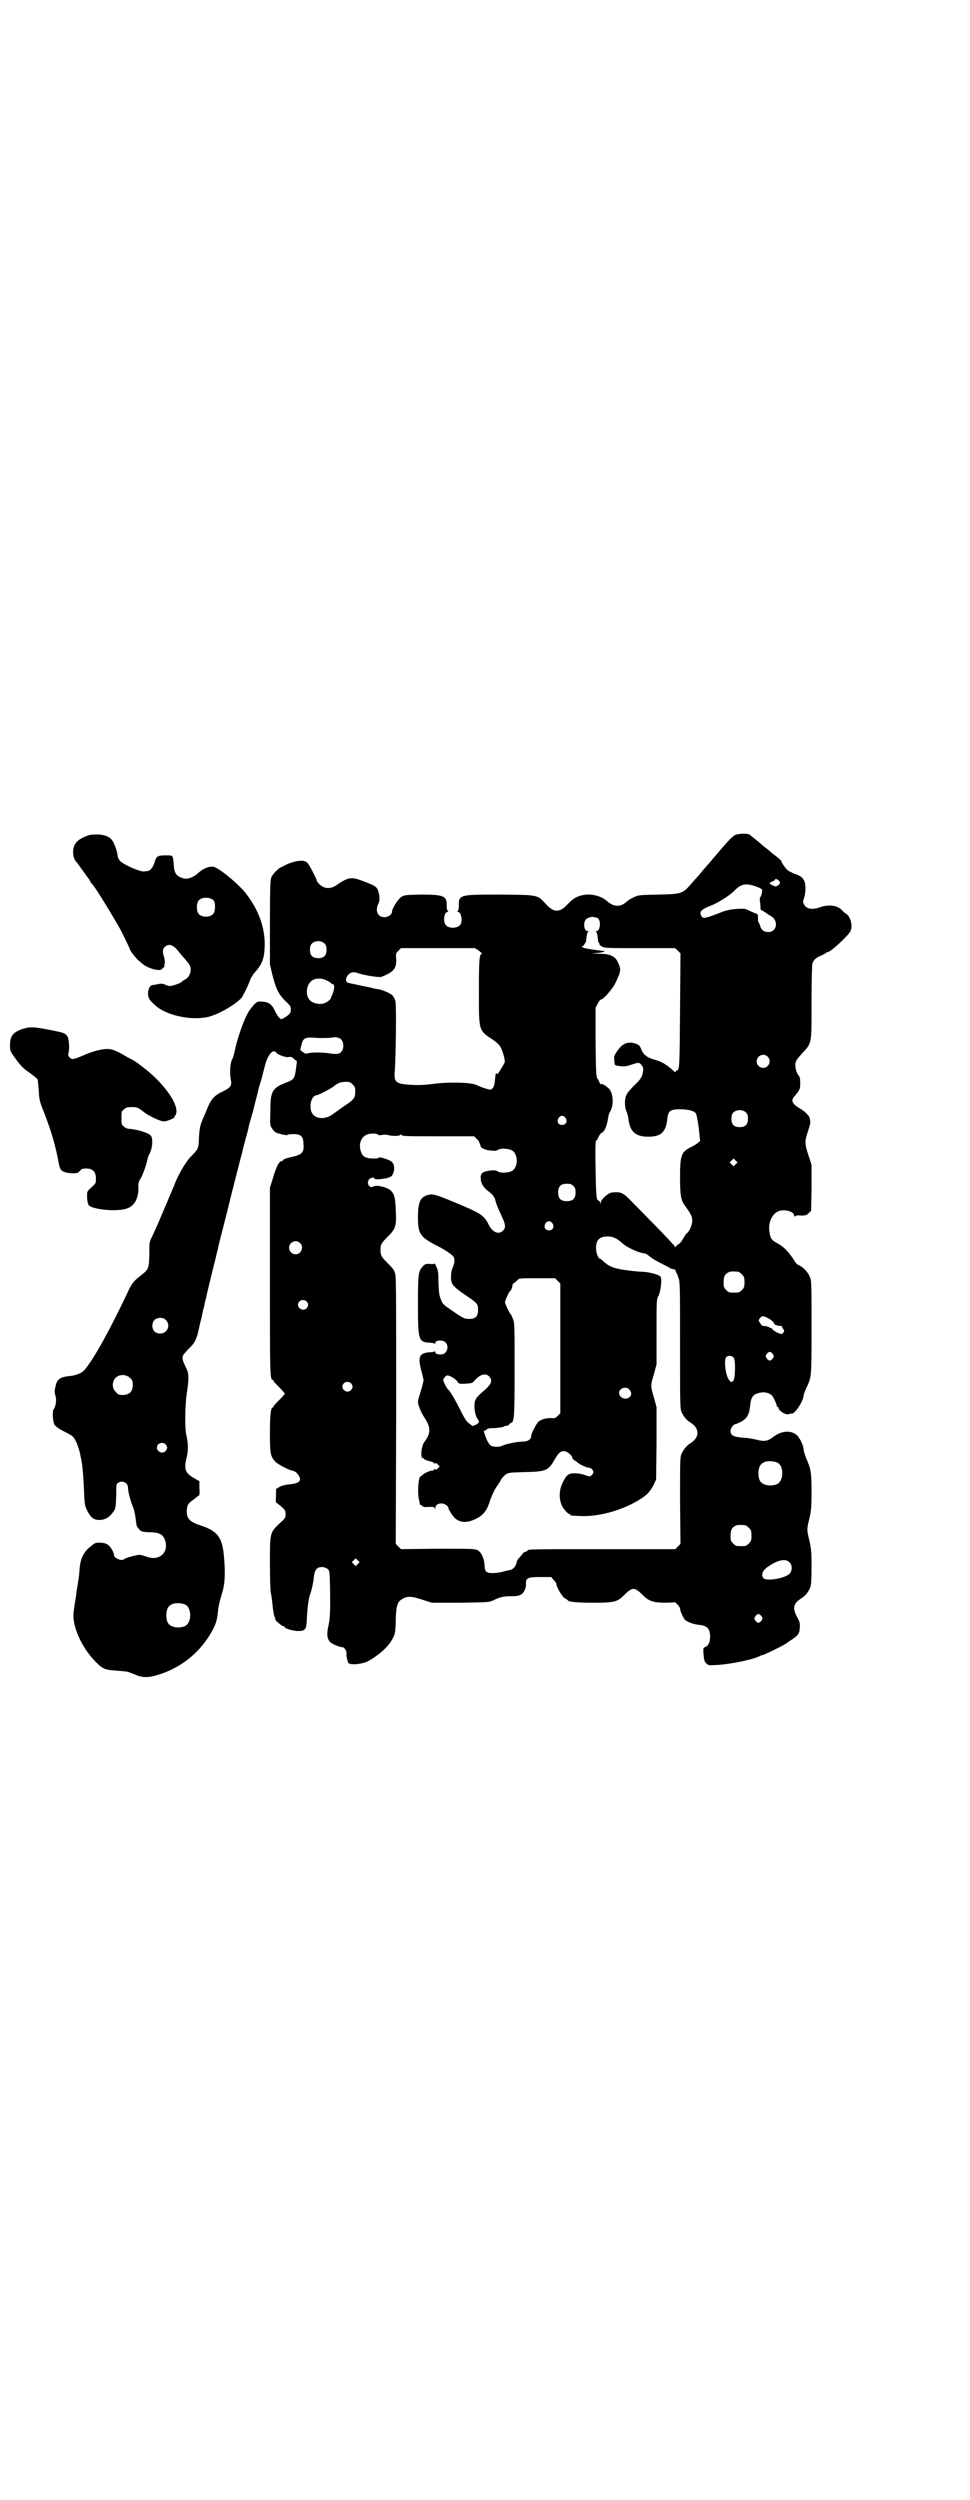 <?xml version="1.0" standalone="no"?>
<!DOCTYPE svg PUBLIC "-//W3C//DTD SVG 20010904//EN"
 "http://www.w3.org/TR/2001/REC-SVG-20010904/DTD/svg10.dtd">
<svg version="1.0" xmlns="http://www.w3.org/2000/svg"
 width="1114pt" height="2870pt" viewBox="0 0 1114 2870"
 preserveAspectRatio="xMidYMid meet">
<g transform="translate(0,2870) scale(0.5,-0.5)"
fill="#000000" stroke="none">
<path d="M1689 3823 c-3 -1 -11 -8 -17 -15 -12 -13 -17 -19 -45 -52 -9 -10
-19 -22 -22 -26 -4 -4 -12 -13 -18 -20 -19 -22 -22 -23 -75 -24 -43 -1 -45 -1
-56 -6 -6 -3 -13 -7 -15 -9 -16 -15 -31 -14 -48 1 -10 9 -29 15 -46 14 -18 -2
-29 -7 -43 -22 -18 -20 -32 -20 -50 0 -20 22 -17 21 -104 22 -94 0 -97 0 -96
-26 0 -6 -1 -11 -3 -12 -1 -1 -1 -2 1 -2 7 0 11 -19 6 -28 -5 -10 -27 -11 -34
-2 -7 8 -4 30 4 30 2 0 2 1 1 2 -2 1 -3 6 -3 12 1 23 -7 26 -59 26 -38 -1 -38
-1 -46 -6 -8 -6 -21 -27 -21 -35 0 -5 -9 -11 -17 -11 -15 0 -22 14 -14 31 3 6
3 9 2 20 -4 19 -5 20 -40 33 -24 9 -32 8 -59 -11 -12 -8 -25 -8 -35 0 -4 3 -8
7 -9 10 -2 8 -18 38 -22 42 -6 6 -18 6 -35 1 -7 -2 -15 -6 -17 -7 -2 -1 -5 -3
-8 -4 -6 -2 -20 -16 -23 -24 -2 -6 -3 -24 -3 -103 l0 -96 5 -22 c9 -35 14 -45
29 -61 13 -12 14 -14 14 -21 0 -7 -1 -9 -9 -15 -6 -4 -11 -7 -13 -7 -3 0 -11
10 -16 22 -6 12 -13 17 -26 18 -12 1 -12 1 -20 -6 -4 -5 -10 -12 -13 -17 -10
-16 -25 -59 -30 -82 -3 -13 -6 -25 -7 -26 -5 -7 -7 -31 -4 -47 3 -15 0 -19
-18 -28 -19 -9 -26 -16 -35 -37 -4 -10 -9 -22 -11 -26 -6 -14 -8 -22 -9 -44
-1 -24 -1 -25 -19 -43 -12 -13 -29 -41 -38 -66 -3 -7 -16 -38 -36 -85 -6 -13
-13 -29 -16 -35 -5 -10 -5 -13 -5 -38 -1 -33 -1 -34 -20 -49 -17 -13 -21 -19
-32 -43 -38 -80 -72 -142 -94 -170 -6 -9 -18 -15 -33 -17 -29 -3 -34 -7 -38
-32 -1 -5 0 -11 2 -16 2 -8 0 -23 -5 -29 -3 -4 -2 -27 2 -35 3 -4 9 -9 19 -14
23 -12 23 -12 28 -20 5 -8 12 -29 13 -39 1 -4 2 -8 2 -10 2 -6 5 -42 6 -68 1
-32 2 -36 8 -48 8 -15 15 -20 27 -20 13 0 23 6 31 17 7 9 7 12 8 42 0 21 0 24
4 26 9 7 23 1 23 -11 0 -9 6 -31 11 -43 3 -6 5 -17 6 -24 1 -8 2 -15 2 -15 0
-1 1 -3 1 -5 0 -2 3 -5 6 -9 5 -5 7 -5 19 -6 28 0 36 -5 41 -21 7 -28 -16 -46
-44 -35 -6 2 -13 4 -16 4 -6 0 -32 -7 -35 -10 -5 -5 -23 2 -23 9 0 5 -7 19
-13 23 -4 4 -9 5 -18 6 -12 0 -12 0 -23 -9 -15 -11 -23 -27 -25 -49 -1 -17 -3
-30 -4 -34 0 -2 -1 -7 -2 -13 -1 -5 -2 -12 -2 -15 -6 -37 -7 -44 -6 -55 3 -31
24 -72 51 -99 17 -17 21 -18 48 -20 13 -1 25 -2 27 -3 2 -1 8 -3 13 -5 19 -9
33 -9 60 0 45 15 82 43 108 81 16 24 22 38 24 57 2 20 3 23 10 48 7 21 8 48 4
89 -4 40 -16 54 -52 66 -25 8 -32 15 -33 30 0 16 2 20 13 28 6 4 11 9 12 9 0
1 1 2 3 2 1 0 2 5 1 17 l0 16 -12 7 c-21 12 -24 20 -17 49 4 15 3 33 -1 50 -4
16 -3 68 1 96 5 31 5 44 0 55 -11 22 -11 26 -8 33 2 3 8 9 12 14 12 10 18 21
22 38 2 8 4 19 6 26 2 7 3 14 4 17 0 3 2 10 4 17 1 7 3 14 4 17 1 7 15 64 17
72 2 7 9 37 11 45 0 2 8 33 17 68 9 35 16 66 17 68 1 5 12 47 17 67 2 8 5 17
5 19 0 2 4 15 7 28 4 13 7 25 7 27 0 2 5 18 10 36 8 33 11 42 12 48 0 2 3 12
7 24 3 12 7 27 9 35 5 18 13 31 20 31 3 0 5 -1 5 -2 0 -4 22 -13 29 -11 6 1 8
0 13 -5 l6 -5 -2 -16 c-3 -23 -5 -26 -21 -32 -34 -13 -38 -20 -38 -66 -1 -31
-1 -34 4 -40 2 -4 6 -8 8 -9 6 -3 27 -8 27 -6 0 1 6 2 13 2 18 0 24 -5 24 -22
2 -20 -3 -25 -25 -30 -14 -3 -22 -6 -22 -8 0 -1 -1 -2 -3 -2 -6 0 -13 -14 -21
-42 l-6 -19 0 -213 c0 -211 0 -228 6 -228 1 0 2 -1 2 -2 0 -2 6 -8 13 -15 7
-7 13 -14 13 -15 0 -1 -6 -8 -13 -15 -7 -7 -13 -13 -13 -15 0 -1 -1 -2 -2 -2
-4 0 -6 -18 -6 -59 0 -46 1 -52 12 -65 5 -5 26 -17 37 -20 9 -2 13 -5 17 -12
8 -12 1 -18 -20 -20 -10 -1 -19 -3 -24 -6 l-8 -5 0 -15 c-1 -9 0 -16 0 -16 1
0 6 -4 12 -9 9 -8 10 -10 10 -18 0 -8 -1 -9 -14 -21 -22 -21 -22 -21 -22 -92
0 -32 1 -63 2 -67 1 -4 3 -17 4 -28 1 -11 3 -23 4 -26 2 -3 3 -7 2 -7 0 -3 16
-16 19 -16 2 0 3 -1 3 -2 0 -3 16 -8 29 -9 19 0 21 3 22 31 1 22 4 45 7 52 3
8 8 28 9 42 2 16 7 22 19 22 4 0 9 -2 12 -4 5 -4 5 -5 6 -38 1 -62 0 -74 -3
-90 -5 -21 -4 -31 2 -39 4 -5 22 -13 29 -13 5 0 10 -8 10 -14 -1 -6 2 -18 4
-22 4 -6 33 -3 46 4 33 19 56 43 61 65 1 3 2 18 2 32 1 30 4 39 14 45 12 8 23
7 47 -1 l22 -7 65 0 c62 1 66 1 75 5 16 8 25 10 42 10 13 0 18 1 23 4 7 4 12
16 11 25 0 13 4 15 33 15 l25 0 6 -7 c3 -3 6 -7 6 -9 0 -7 14 -31 20 -33 3 -2
6 -4 6 -4 0 -4 22 -6 58 -6 48 0 56 2 70 16 21 21 25 21 46 0 13 -13 25 -16
52 -16 l21 1 6 -6 c3 -4 6 -8 5 -9 0 -4 7 -20 11 -25 5 -5 21 -11 34 -12 18
-2 24 -9 24 -27 0 -13 -4 -21 -12 -24 -4 -2 -4 -3 -3 -17 1 -12 2 -16 6 -20 5
-5 5 -5 24 -4 34 2 86 13 100 21 2 1 5 2 6 2 3 0 52 24 56 28 1 1 2 2 4 3 22
14 24 17 25 32 1 9 0 13 -6 24 -11 20 -9 31 8 42 10 6 17 14 22 26 2 6 3 15 3
48 0 36 -1 42 -5 60 -6 24 -6 26 0 50 4 18 5 24 5 61 0 45 -1 52 -12 77 -3 8
-6 17 -6 20 0 9 -9 28 -16 34 -14 12 -37 10 -56 -6 -11 -8 -19 -9 -35 -5 -8 2
-23 5 -33 5 -22 2 -28 5 -28 16 0 6 7 15 11 15 1 0 6 2 12 5 10 5 16 12 18 19
0 1 1 2 2 4 0 2 1 8 2 14 1 17 6 25 15 28 13 5 26 4 35 -4 3 -3 12 -22 11 -24
0 -1 1 -2 2 -2 1 0 2 -1 2 -2 0 -8 19 -18 24 -15 2 1 5 2 6 1 8 -1 28 30 28
43 0 2 3 9 6 16 12 25 12 22 12 138 0 91 0 107 -3 115 -4 12 -16 25 -28 30 -3
1 -8 8 -12 15 -12 17 -20 25 -33 33 -15 8 -18 11 -20 24 -5 21 4 43 18 50 13
7 38 1 38 -9 0 -2 1 -3 2 -2 1 2 6 3 14 2 11 0 13 1 18 6 l5 5 1 53 0 53 -7
21 c-9 27 -9 33 -1 56 3 10 6 19 5 22 0 2 -1 5 -1 7 0 5 -12 17 -23 23 -17 10
-21 18 -13 27 13 15 14 17 14 31 0 11 -1 15 -4 18 -5 6 -8 18 -7 28 1 6 5 11
16 23 22 24 21 19 21 118 0 46 1 86 2 88 3 8 8 13 18 17 5 2 10 5 12 6 2 2 4
3 5 3 7 0 48 38 53 49 5 13 -1 34 -12 40 -3 2 -6 4 -6 5 0 1 -4 4 -8 7 -11 7
-29 8 -47 1 -16 -5 -29 -3 -34 7 -3 6 -3 7 0 16 2 5 3 15 3 21 0 20 -6 28 -26
34 -6 3 -13 6 -15 8 -5 4 -15 19 -14 20 1 1 -5 6 -11 11 -7 5 -13 10 -14 11
-1 1 -5 5 -11 9 -5 4 -10 8 -11 9 -4 4 -24 20 -27 22 -6 3 -25 2 -32 -1z m99
-104 c5 -5 5 -7 -1 -12 -5 -3 -6 -3 -12 0 -9 4 -9 6 -1 9 3 1 6 3 6 4 0 3 4 2
8 -1z m-50 -15 c6 -2 11 -5 12 -6 2 -3 -2 -18 -4 -18 -1 0 -1 -6 0 -13 1 -8 1
-14 1 -15 0 -1 3 -2 6 -4 3 -2 7 -4 9 -6 1 -1 5 -3 8 -5 19 -10 15 -37 -5 -37
-10 0 -16 4 -19 14 -1 4 -3 8 -4 9 -1 1 -1 6 -1 11 0 5 -1 8 -3 8 -1 0 -8 3
-15 6 -12 6 -12 6 -31 5 -14 -1 -23 -3 -34 -7 -24 -10 -40 -15 -43 -13 -2 0
-4 3 -5 6 -4 8 2 14 24 22 17 7 42 23 52 33 16 17 27 19 52 10z m-368 -71 c0
1 2 -1 4 -2 7 -7 4 -29 -4 -29 -2 0 -2 -1 -1 -2 2 0 3 -6 4 -13 0 -7 2 -12 3
-13 1 0 2 -1 1 -2 -1 -1 2 -3 5 -5 6 -4 14 -4 88 -4 l81 0 6 -6 6 -6 -1 -130
c-1 -131 -1 -139 -8 -139 -1 0 -2 -1 -2 -3 0 -2 -3 0 -7 4 -13 12 -26 20 -42
24 -18 5 -27 13 -31 26 -2 5 -5 8 -10 10 -18 7 -32 2 -44 -16 -8 -11 -8 -13
-7 -22 1 -12 0 -11 13 -13 9 -1 13 -1 25 3 18 6 19 6 24 0 4 -5 5 -7 4 -15 -2
-13 -5 -18 -22 -34 -9 -9 -16 -18 -17 -22 -4 -10 -3 -28 1 -36 2 -4 3 -10 4
-14 3 -32 16 -44 46 -44 30 0 41 11 44 43 2 16 7 20 28 20 19 0 32 -3 37 -9 2
-3 4 -13 7 -34 l3 -30 -5 -4 c-2 -2 -8 -6 -14 -9 -24 -11 -27 -19 -27 -69 0
-42 2 -54 11 -66 15 -21 17 -25 17 -35 0 -10 -7 -26 -14 -30 -1 -1 -4 -6 -7
-11 -3 -6 -7 -11 -11 -13 -3 -2 -6 -5 -6 -6 -1 -1 -2 -1 -2 1 0 1 -16 18 -35
38 -19 19 -45 46 -58 59 -26 27 -29 29 -51 27 -8 0 -26 -16 -26 -23 0 -4 0 -4
-2 1 -1 2 -3 4 -4 4 -4 0 -5 12 -6 72 -1 50 0 64 1 65 2 0 4 4 6 9 2 4 5 8 7
9 6 1 13 18 15 36 1 4 2 9 4 12 9 14 8 40 -1 52 -7 7 -17 14 -20 12 -1 -1 -2
0 -2 1 0 1 -2 5 -4 9 -5 6 -5 7 -6 86 l0 79 5 10 c3 5 6 9 7 9 4 -2 28 25 34
39 12 25 13 30 6 45 -6 15 -18 21 -42 21 l-19 1 14 1 c13 1 21 5 10 5 -12 1
-39 5 -43 7 -4 2 -4 3 -2 4 2 0 4 2 4 3 0 1 1 3 2 3 1 1 3 7 3 13 1 7 2 13 4
13 1 1 1 2 -1 2 -8 0 -11 17 -5 26 4 5 14 8 21 6 2 -1 4 -1 4 -1z m-624 -60
c3 -3 4 -7 4 -14 0 -13 -6 -19 -19 -19 -13 0 -19 6 -19 19 0 7 1 11 4 14 7 8
23 8 30 0z m354 -16 c5 -4 8 -7 7 -7 -6 0 -7 -14 -7 -86 0 -91 -1 -89 30 -110
8 -5 16 -12 19 -17 6 -10 12 -33 10 -37 -3 -6 -12 -21 -16 -26 -1 0 -2 0 -3 2
-1 1 -2 -4 -3 -14 -1 -16 -4 -22 -11 -24 -3 0 -20 5 -32 11 -13 6 -68 7 -101
2 -17 -2 -29 -3 -47 -2 -38 2 -42 6 -39 34 2 31 4 151 1 159 -1 4 -4 10 -7 13
-6 5 -24 13 -34 14 -3 0 -11 2 -18 4 -7 1 -20 4 -29 6 -10 2 -20 4 -22 5 -5 4
-4 11 2 18 6 6 12 7 21 4 13 -5 50 -11 55 -9 28 11 35 19 34 41 -1 12 -1 13 5
19 l6 6 85 0 85 0 9 -6z m-350 -68 c4 -2 9 -5 10 -6 1 -2 4 -3 5 -3 4 0 3 -12
-1 -22 -2 -4 -4 -9 -4 -10 0 -2 -8 -9 -14 -11 -6 -3 -17 -3 -26 1 -21 7 -20
44 1 53 8 3 20 3 29 -2z m34 -136 c6 -7 6 -22 0 -28 -6 -6 -11 -6 -32 -3 -16
2 -38 2 -47 -1 -3 -1 -6 1 -10 4 -6 4 -6 4 -3 14 4 18 8 20 34 18 13 -1 28 0
33 0 13 3 20 1 25 -4z m979 -39 c10 -9 3 -26 -10 -26 -8 0 -15 7 -15 15 0 13
16 20 25 11z m-953 -64 c5 -5 6 -7 6 -16 0 -15 -3 -19 -26 -34 -11 -8 -24 -17
-28 -20 -13 -9 -33 -10 -42 0 -12 11 -7 43 6 45 5 0 37 17 41 21 8 7 16 10 27
10 9 0 11 -1 16 -6z m904 -65 c3 -3 4 -7 4 -14 0 -13 -6 -19 -19 -19 -13 0
-19 6 -19 19 0 7 1 11 4 14 7 8 23 8 30 0z m-415 -12 c5 -8 1 -16 -8 -16 -9 0
-13 8 -8 16 2 3 5 5 8 5 3 0 6 -2 8 -5z m-431 -38 c2 -2 5 -2 9 -1 4 1 9 1 13
0 10 -3 30 -3 30 1 0 1 1 1 2 -1 2 -3 13 -3 84 -3 l83 0 6 -6 c4 -4 6 -7 6 -7
-1 0 -1 -1 0 -2 2 -3 2 -4 3 -8 0 -3 10 -8 17 -9 15 -2 18 -2 23 1 6 4 23 3
31 -1 16 -8 16 -40 0 -48 -8 -4 -25 -5 -31 -1 -3 2 -8 3 -11 3 -24 -2 -29 -6
-29 -17 0 -11 5 -21 15 -29 13 -10 17 -15 19 -24 2 -8 4 -13 15 -37 8 -17 9
-25 3 -31 -10 -11 -25 -5 -34 14 -11 21 -17 25 -77 50 -48 20 -51 20 -63 17
-17 -5 -22 -17 -22 -51 0 -38 5 -45 41 -64 19 -9 38 -22 41 -27 3 -6 2 -15 -2
-24 -2 -4 -4 -12 -4 -20 -1 -19 4 -24 38 -47 22 -15 24 -17 24 -31 0 -16 -7
-22 -26 -20 -6 0 -14 5 -37 21 -17 12 -18 12 -23 25 -4 11 -4 17 -5 39 0 22
-1 27 -5 35 -2 5 -4 8 -4 7 0 -1 -4 -2 -11 -1 -9 0 -11 0 -16 -6 -10 -10 -11
-18 -11 -85 0 -84 1 -88 26 -90 6 0 11 -1 12 -2 1 -1 2 0 2 2 0 6 17 7 23 1
10 -10 3 -28 -10 -28 -9 0 -13 2 -13 5 0 2 -1 3 -2 2 -1 -1 -6 -2 -12 -2 -24
-2 -27 -11 -17 -47 l4 -17 -4 -17 c-3 -9 -6 -20 -7 -23 -1 -4 -2 -8 -2 -10 0
-7 8 -26 15 -36 15 -23 15 -36 -1 -57 -6 -8 -9 -36 -3 -36 2 0 3 -1 3 -2 0 -1
13 -6 17 -6 1 0 4 -2 6 -3 2 -3 3 -3 3 -1 0 2 2 1 5 -2 l5 -5 -4 -4 c-3 -3 -5
-4 -6 -3 0 1 -2 1 -4 -1 -2 -2 -4 -3 -4 -2 0 2 -17 -5 -21 -9 -2 -2 -4 -4 -5
-4 -5 0 -8 -41 -3 -56 1 -3 1 -6 1 -7 1 -2 2 -3 3 -3 2 0 3 -1 3 -2 1 -2 6 -3
14 -2 13 0 14 0 15 -4 0 -4 0 -4 1 1 0 7 5 11 14 11 7 0 16 -6 16 -11 0 -1 3
-7 7 -13 11 -17 25 -22 45 -16 25 9 36 20 44 48 3 8 8 20 13 28 5 7 11 16 12
19 2 3 6 8 10 11 7 5 9 5 46 6 48 1 53 4 67 29 9 15 13 19 21 19 7 0 18 -8 20
-16 1 -2 2 -4 3 -4 0 0 3 -2 6 -4 6 -6 23 -14 29 -14 2 0 6 -2 8 -5 3 -5 3 -5
0 -10 -5 -6 -6 -6 -17 -2 -5 2 -14 4 -21 4 -16 1 -21 -2 -30 -20 -12 -23 -9
-51 6 -66 3 -4 7 -7 8 -7 2 0 3 -1 3 -2 0 -2 2 -2 23 -3 45 -2 102 15 141 41
14 9 21 18 28 32 l5 11 1 83 0 83 -6 22 c-8 27 -8 27 0 54 l6 22 0 75 c0 75 0
75 5 84 5 11 8 39 4 43 -5 5 -29 11 -43 11 -3 0 -17 1 -32 3 -30 4 -42 8 -55
20 -4 4 -8 7 -9 7 -4 0 -9 14 -9 24 0 19 8 27 27 27 12 0 22 -5 34 -16 11 -10
38 -22 51 -23 2 0 8 -4 14 -9 7 -5 19 -12 26 -15 8 -4 15 -8 17 -9 2 -2 6 -3
9 -3 3 -1 5 -2 5 -4 0 -2 1 -4 2 -5 1 -1 3 -7 5 -13 3 -9 3 -29 3 -154 0 -127
0 -144 3 -151 5 -12 12 -20 22 -26 20 -13 20 -33 0 -46 -10 -6 -17 -15 -22
-26 -3 -7 -3 -20 -3 -107 l1 -99 -6 -6 -6 -6 -164 0 c-159 0 -175 0 -175 -3 0
-1 -2 -2 -5 -3 -3 0 -7 -4 -10 -9 -3 -4 -7 -7 -7 -8 -1 -1 -2 -3 -3 -5 -1 -10
-8 -18 -15 -20 -3 0 -11 -2 -18 -4 -7 -2 -18 -3 -24 -3 -13 0 -17 4 -17 19 -1
14 -7 28 -15 33 -7 4 -10 4 -92 4 l-85 -1 -6 6 -6 6 1 304 c0 239 0 306 -2
315 -2 9 -5 13 -15 23 -17 17 -19 20 -19 33 0 13 2 16 19 33 16 16 18 24 16
58 -1 28 -3 37 -11 45 -8 8 -33 14 -40 10 -8 -6 -17 6 -11 15 3 5 13 7 13 3 0
-3 15 -2 29 1 10 3 12 5 14 11 4 9 3 21 -3 26 -4 5 -30 13 -30 10 0 -2 -6 -2
-15 -2 -18 1 -23 5 -27 19 -4 16 2 31 15 36 7 3 22 3 25 0z m822 -68 l-5 -5
-4 4 -5 5 4 4 5 5 4 -4 5 -5 -4 -4z m-373 -50 c4 -4 5 -7 5 -15 0 -14 -6 -20
-20 -20 -14 0 -20 6 -20 20 0 14 6 20 20 20 8 0 11 -1 15 -5z m-48 -86 c5 -8
1 -16 -8 -16 -9 0 -13 8 -8 16 2 3 5 5 8 5 3 0 6 -2 8 -5z m-580 -45 c10 -9 3
-26 -10 -26 -8 0 -15 7 -15 15 0 13 16 20 25 11z m1007 -66 c1 0 5 -3 8 -6 5
-5 6 -7 6 -18 0 -11 -1 -13 -6 -18 -6 -6 -7 -6 -18 -6 -11 0 -12 0 -18 6 -5 5
-6 7 -6 17 0 14 3 20 12 24 5 2 8 2 22 1z m-415 -21 l6 -6 0 -149 0 -149 -6
-6 c-5 -5 -7 -6 -15 -5 -11 0 -21 -2 -29 -8 -5 -5 -17 -27 -17 -34 0 -7 -8
-12 -19 -12 -12 0 -37 -5 -46 -9 -7 -4 -22 -4 -28 0 -2 1 -7 8 -10 16 -5 12
-7 21 -4 18 1 0 3 1 4 2 2 3 6 4 20 4 9 1 18 2 20 3 1 1 2 2 3 2 3 -1 10 2 10
4 0 1 2 2 4 3 7 2 8 12 8 123 0 103 0 106 -4 116 -2 6 -5 11 -6 12 -2 1 -12
22 -12 26 0 4 10 26 12 26 2 0 6 12 5 14 0 1 2 3 5 5 3 2 6 5 8 7 2 3 9 3 43
3 l42 0 6 -6z m-577 -47 c5 -5 5 -11 0 -16 -10 -10 -27 5 -16 16 4 4 12 4 16
0z m1057 -37 c10 -5 17 -11 17 -14 0 -3 14 -7 16 -5 0 1 2 -2 4 -6 4 -6 4 -6
1 -10 -3 -4 -4 -4 -13 0 -5 2 -10 6 -12 8 -2 3 -4 4 -4 3 0 -1 -1 -1 -2 0 0 2
-5 3 -9 4 -4 0 -8 1 -8 1 -1 0 -3 3 -5 6 -4 6 -4 6 -1 11 5 6 7 6 16 2z
m-1380 -6 c12 -12 3 -31 -13 -31 -11 0 -18 7 -18 18 0 11 7 18 18 18 6 0 9 -1
13 -5z m1394 -78 c3 -5 3 -5 0 -10 -2 -3 -5 -5 -7 -5 -2 0 -5 2 -7 5 -3 5 -3
5 0 10 2 3 5 5 7 5 2 0 5 -2 7 -5z m-90 -8 c5 -5 4 -49 -1 -54 -4 -3 -5 -3 -9
2 -8 8 -13 46 -7 53 4 4 12 4 17 -1z m-1386 -47 c5 -5 6 -7 6 -16 0 -15 -8
-23 -23 -23 -9 0 -11 1 -16 7 -9 8 -9 23 -1 32 9 9 24 9 34 0z m824 4 c10 -10
6 -19 -17 -38 -11 -10 -16 -16 -16 -26 -1 -12 2 -28 7 -34 4 -7 4 -7 1 -10 -2
-2 -5 -4 -7 -4 -2 0 -3 -1 -3 -2 0 -1 -4 0 -8 4 -7 4 -11 10 -19 25 -13 27
-25 47 -30 53 -3 2 -7 9 -9 13 -4 9 -5 10 -2 15 2 3 5 5 7 6 6 0 20 -8 24 -15
3 -4 4 -5 19 -4 14 1 15 1 20 7 12 14 25 18 33 10z m-317 -16 c5 -5 5 -11 0
-16 -10 -10 -27 5 -16 16 4 4 12 4 16 0z m640 -15 c5 -7 5 -12 0 -17 -10 -8
-24 -1 -24 10 0 11 17 16 24 7z m-1066 -125 c5 -5 5 -11 0 -16 -10 -10 -27 5
-16 16 4 4 12 4 16 0z m1405 -42 c16 -7 16 -43 -1 -50 -15 -6 -34 -2 -39 9 -4
8 -4 24 0 32 5 12 23 15 40 9z m-73 -144 c1 0 5 -3 8 -6 5 -5 6 -7 6 -18 0
-11 -1 -13 -6 -18 -6 -6 -7 -6 -18 -6 -11 0 -12 0 -18 6 -5 5 -6 7 -6 17 0 14
3 20 12 24 5 2 8 2 22 1z m-890 -89 l-5 -5 -4 4 -5 5 4 4 5 5 4 -4 5 -5 -4 -4z
m991 4 c7 -6 7 -19 1 -26 -10 -11 -53 -18 -60 -11 -7 7 -3 19 12 28 20 14 39
18 47 9z m-1388 -97 c16 -7 16 -43 -1 -50 -15 -6 -34 -2 -39 9 -4 8 -4 24 0
32 5 12 23 15 40 9z m1324 -27 c3 -5 3 -5 0 -10 -2 -3 -5 -5 -7 -5 -2 0 -5 2
-7 5 -3 5 -3 5 0 10 2 3 5 5 7 5 2 0 5 -2 7 -5z"/>
<path d="M206 3823 c-30 -10 -39 -21 -38 -43 1 -9 2 -13 9 -21 14 -19 26 -36
29 -40 1 -3 3 -6 4 -7 7 -7 28 -40 62 -98 6 -10 26 -51 26 -53 0 -3 17 -25 21
-27 2 -2 5 -4 6 -5 13 -13 45 -21 48 -13 1 2 2 3 4 3 1 -1 1 -1 1 0 -1 1 -1 4
0 7 1 4 1 9 -1 16 -4 13 -4 19 2 24 8 8 18 5 29 -8 5 -6 12 -15 16 -19 11 -13
14 -17 14 -25 0 -10 -5 -19 -13 -23 -3 -2 -7 -4 -7 -5 -2 -3 -22 -10 -27 -10
-3 0 -8 1 -11 3 -7 3 -10 3 -24 0 -3 0 -6 -1 -6 -1 -5 0 -10 -9 -10 -18 0 -11
2 -15 15 -27 25 -24 82 -37 123 -28 24 6 61 27 77 44 3 4 15 28 18 37 2 6 8
17 13 22 16 18 21 31 22 59 1 42 -13 82 -42 120 -16 22 -64 61 -76 63 -10 1
-23 -4 -33 -13 -14 -13 -29 -18 -41 -12 -12 5 -16 11 -17 31 -2 21 -1 20 -19
20 -18 0 -21 -2 -25 -16 -3 -11 -10 -20 -17 -20 -1 0 -5 -1 -8 -1 -11 0 -47
16 -55 25 -3 4 -5 9 -5 12 0 7 -7 27 -12 34 -6 9 -19 14 -35 14 -8 0 -15 -1
-17 -1z m285 -151 c4 -6 4 -24 -1 -30 -7 -9 -27 -9 -34 0 -5 6 -5 24 0 30 7 9
27 9 35 0z"/>
<path d="M54 3378 c-23 -7 -31 -16 -31 -37 0 -14 0 -14 10 -28 14 -20 20 -26
36 -37 8 -6 16 -12 17 -14 1 -1 2 -13 3 -26 1 -21 2 -25 12 -50 17 -44 26 -74
34 -117 1 -3 1 -7 2 -8 2 -10 11 -14 28 -15 12 0 13 0 18 5 4 5 6 6 15 6 17 0
24 -9 22 -30 0 -4 -2 -6 -15 -18 -5 -5 -5 -6 -5 -18 0 -7 2 -15 3 -17 5 -11
65 -17 88 -9 18 6 27 23 27 47 -1 10 0 14 6 24 6 11 13 33 15 43 0 2 2 8 5 13
5 10 7 25 5 34 -1 6 -3 8 -11 12 -11 5 -32 10 -41 10 -4 0 -9 2 -12 5 -6 4 -6
6 -6 20 0 14 0 16 6 20 4 4 7 5 18 5 13 0 14 -1 31 -14 4 -3 15 -9 24 -13 17
-7 18 -7 27 -4 12 4 17 7 16 9 -1 1 0 2 1 2 1 0 2 3 3 7 4 23 -32 72 -81 108
-6 5 -14 10 -17 12 -3 2 -10 5 -15 8 -18 11 -33 18 -40 18 -12 2 -33 -3 -53
-11 -30 -13 -34 -14 -39 -8 -3 3 -4 6 -3 9 3 8 2 32 -2 39 -5 8 -9 9 -39 15
-37 7 -47 8 -62 3z"/>
</g>
</svg>
